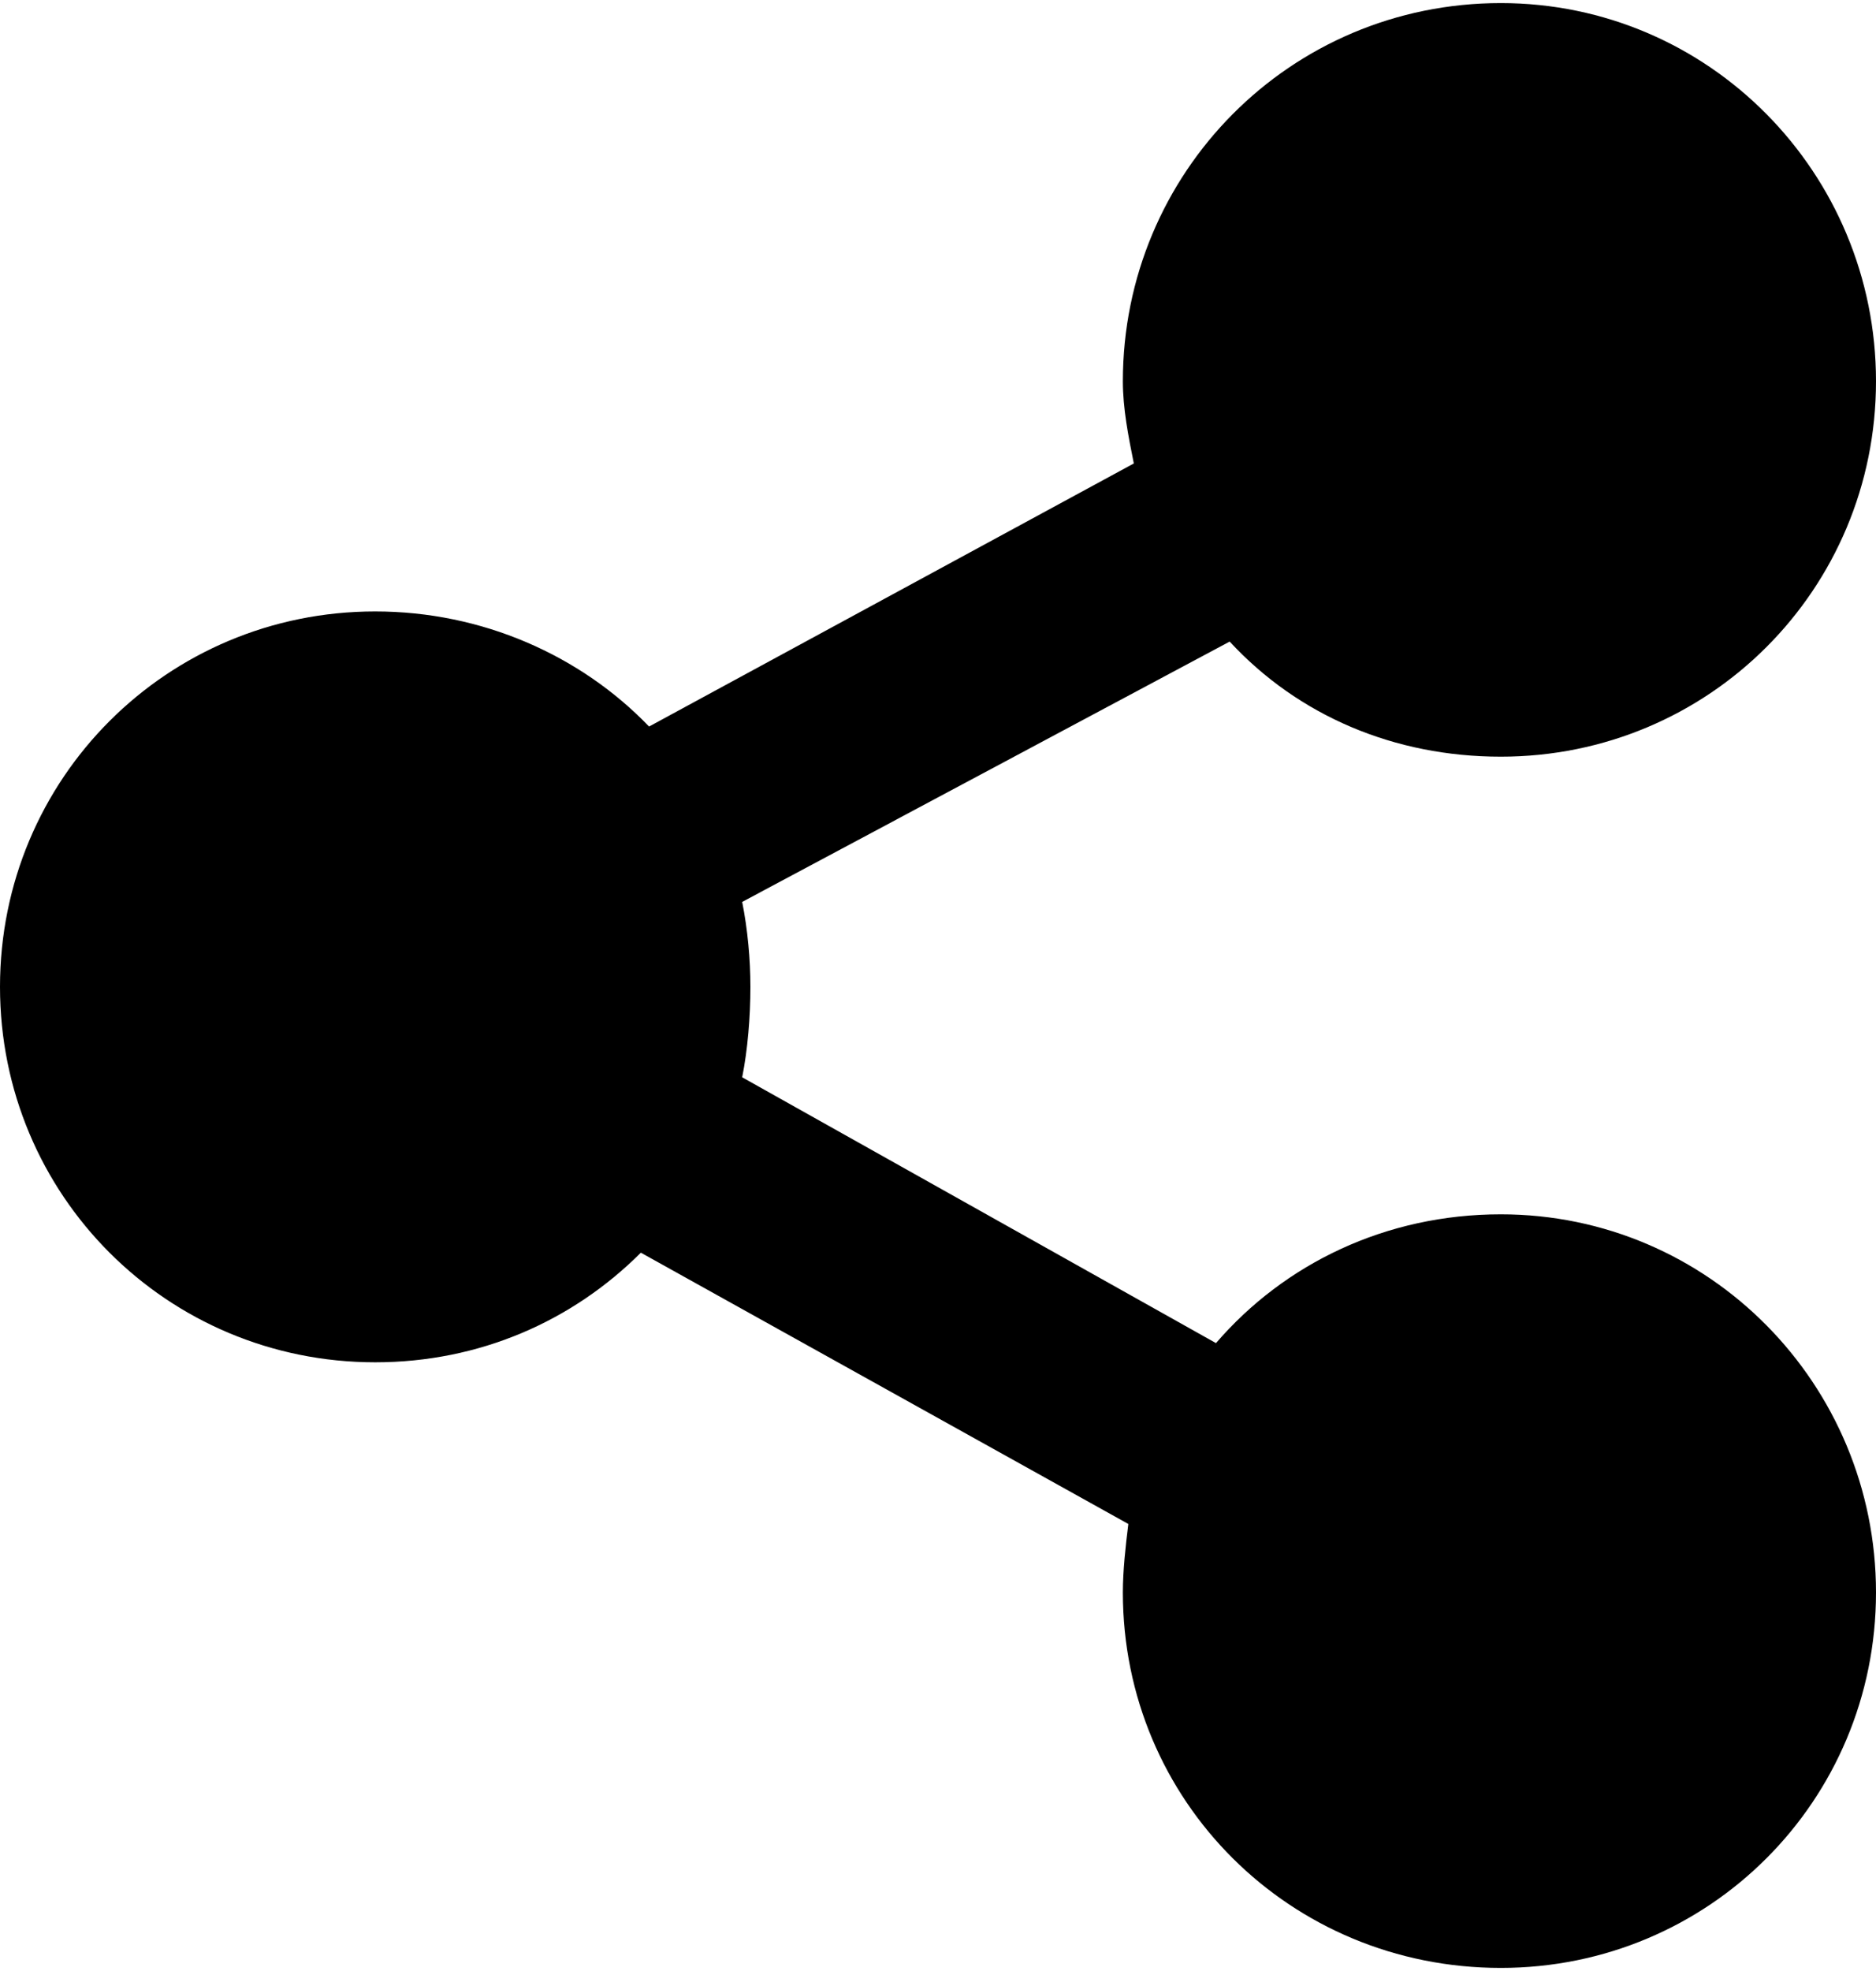 <svg xmlns="http://www.w3.org/2000/svg" width="3em" height="3.15em" viewBox="0 0 685 717"><path fill="currentColor" d="m271 392l173 97c25-29 62-47 104-47c76 0 137 62 137 138s-61 137-137 137c-77 0-138-61-138-137c0-8 1-17 2-25l-178-99c-25 25-59 40-97 40C61 496 0 435 0 359s61-137 137-137c39 0 75 16 100 42l177-96c-2-10-4-20-4-30C410 62 471 0 548 0c76 0 137 62 137 138s-61 137-137 137c-39 0-74-15-99-42l-178 95c2 10 3 21 3 31c0 11-1 23-3 33"/></svg>